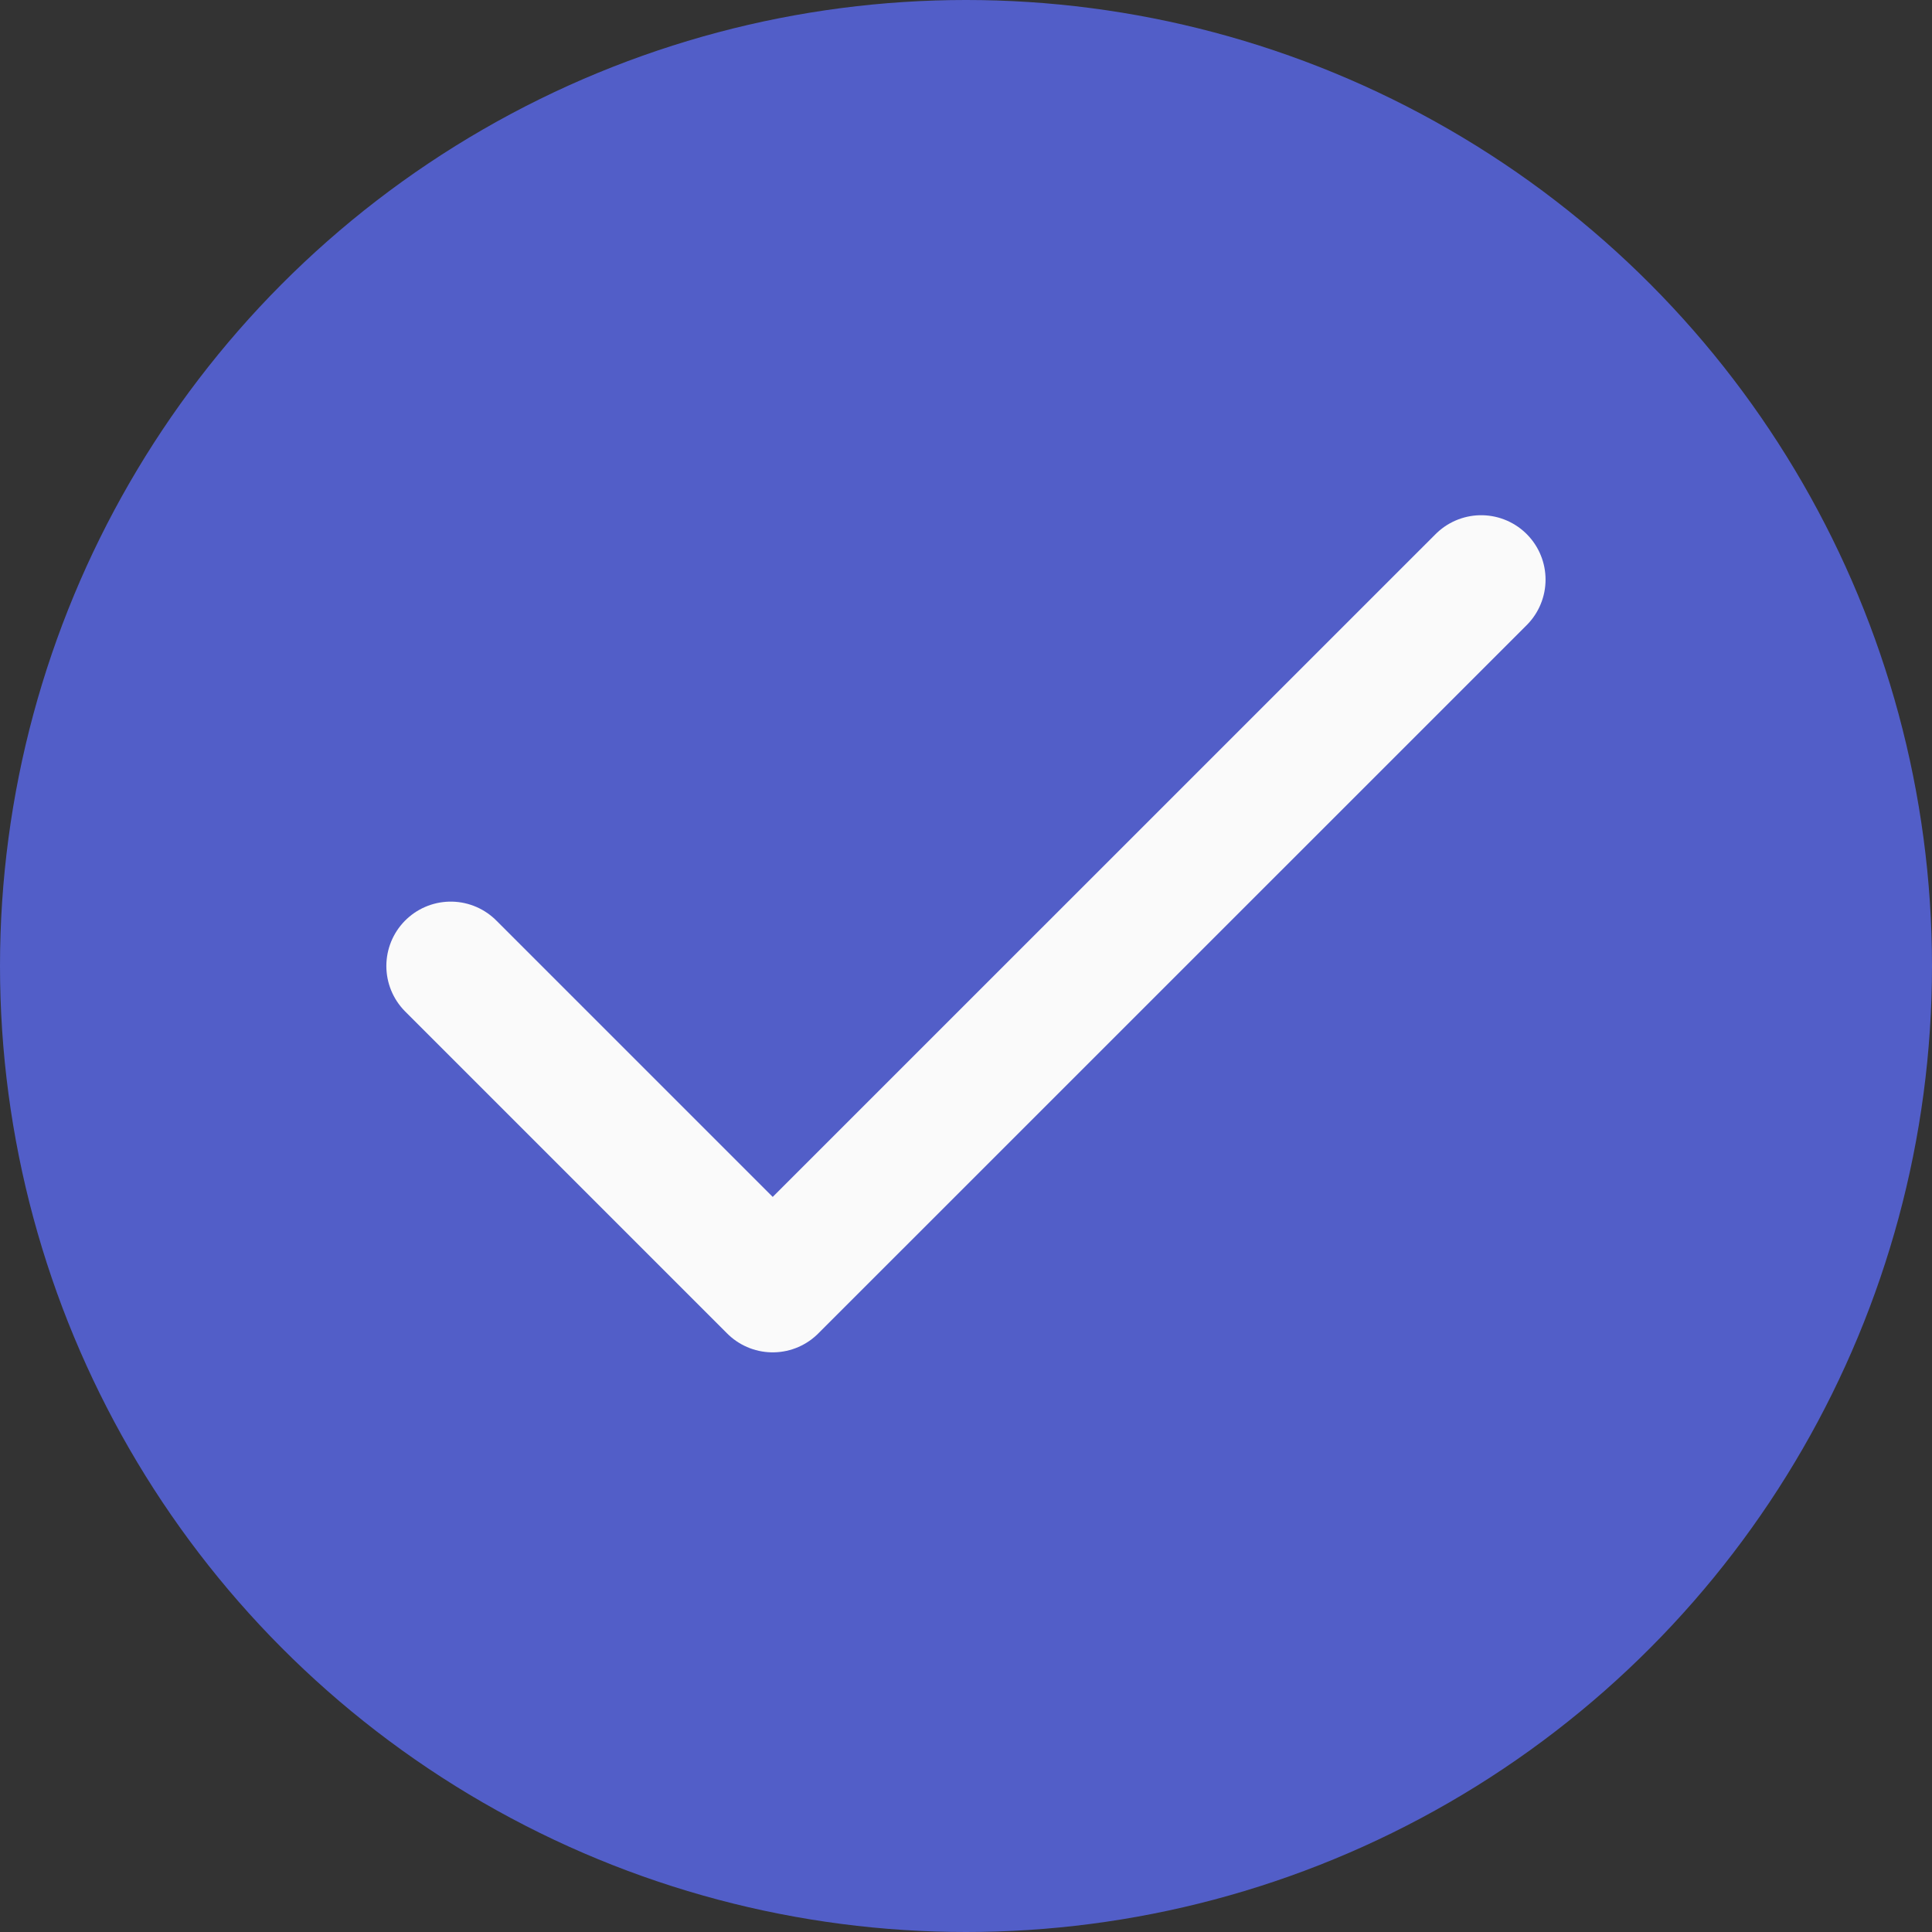 <svg width="20" height="20" viewBox="0 0 20 20" fill="none" xmlns="http://www.w3.org/2000/svg">
<rect x="0" y="0" width="20" height="20" fill="#333333" stroke="none"/>
<circle cx="10" cy="10" r="10" fill="#525EC8"/>
<path d="M15.333 6L7.999 13.333L4.666 10" stroke="#FAFAFA" stroke-width="1.333" stroke-linecap="round" stroke-linejoin="round"/>
</svg>

